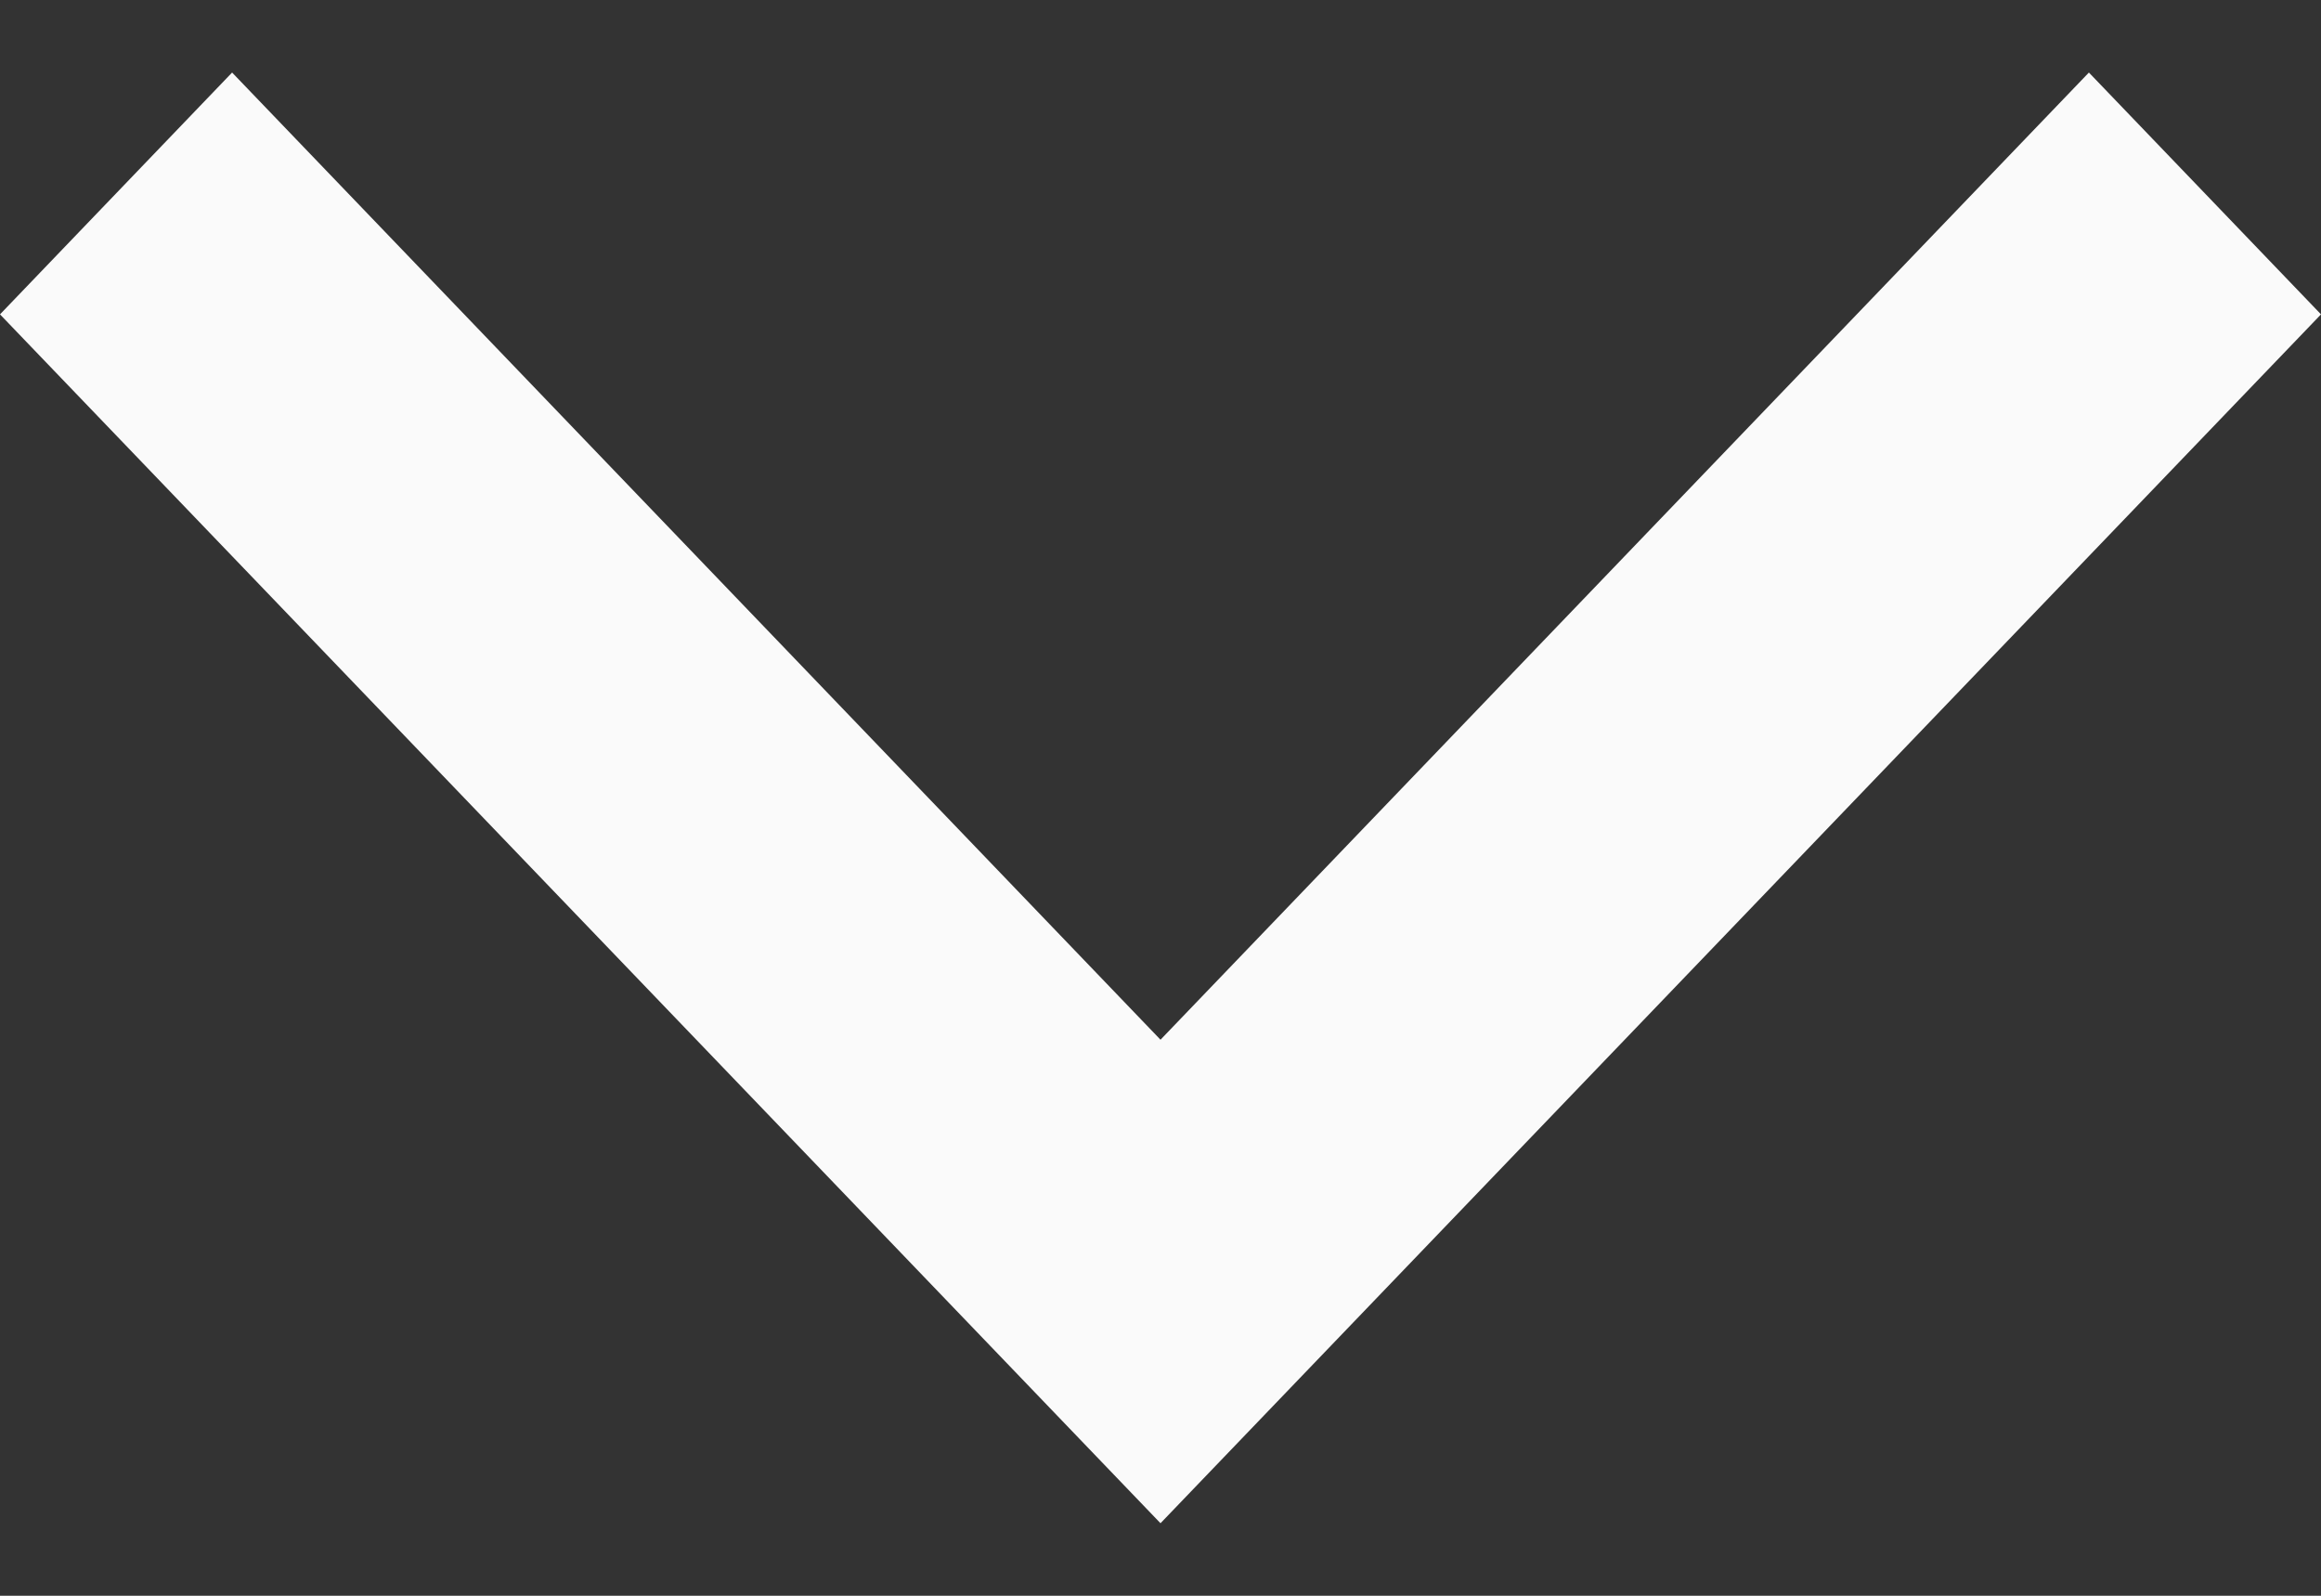 <svg width="16" height="11" viewBox="0 0 16 11" fill="none" xmlns="http://www.w3.org/2000/svg">
<rect x="0" y="0" width="16" height="11" fill="#333333" stroke="none"/>
<path d="M1.6 0.5L8 7.167L14.4 0.5L16 2.167L8 10.5L-3.64262e-07 2.167L1.6 0.5Z" fill="#FAFAFA"/>
</svg>

